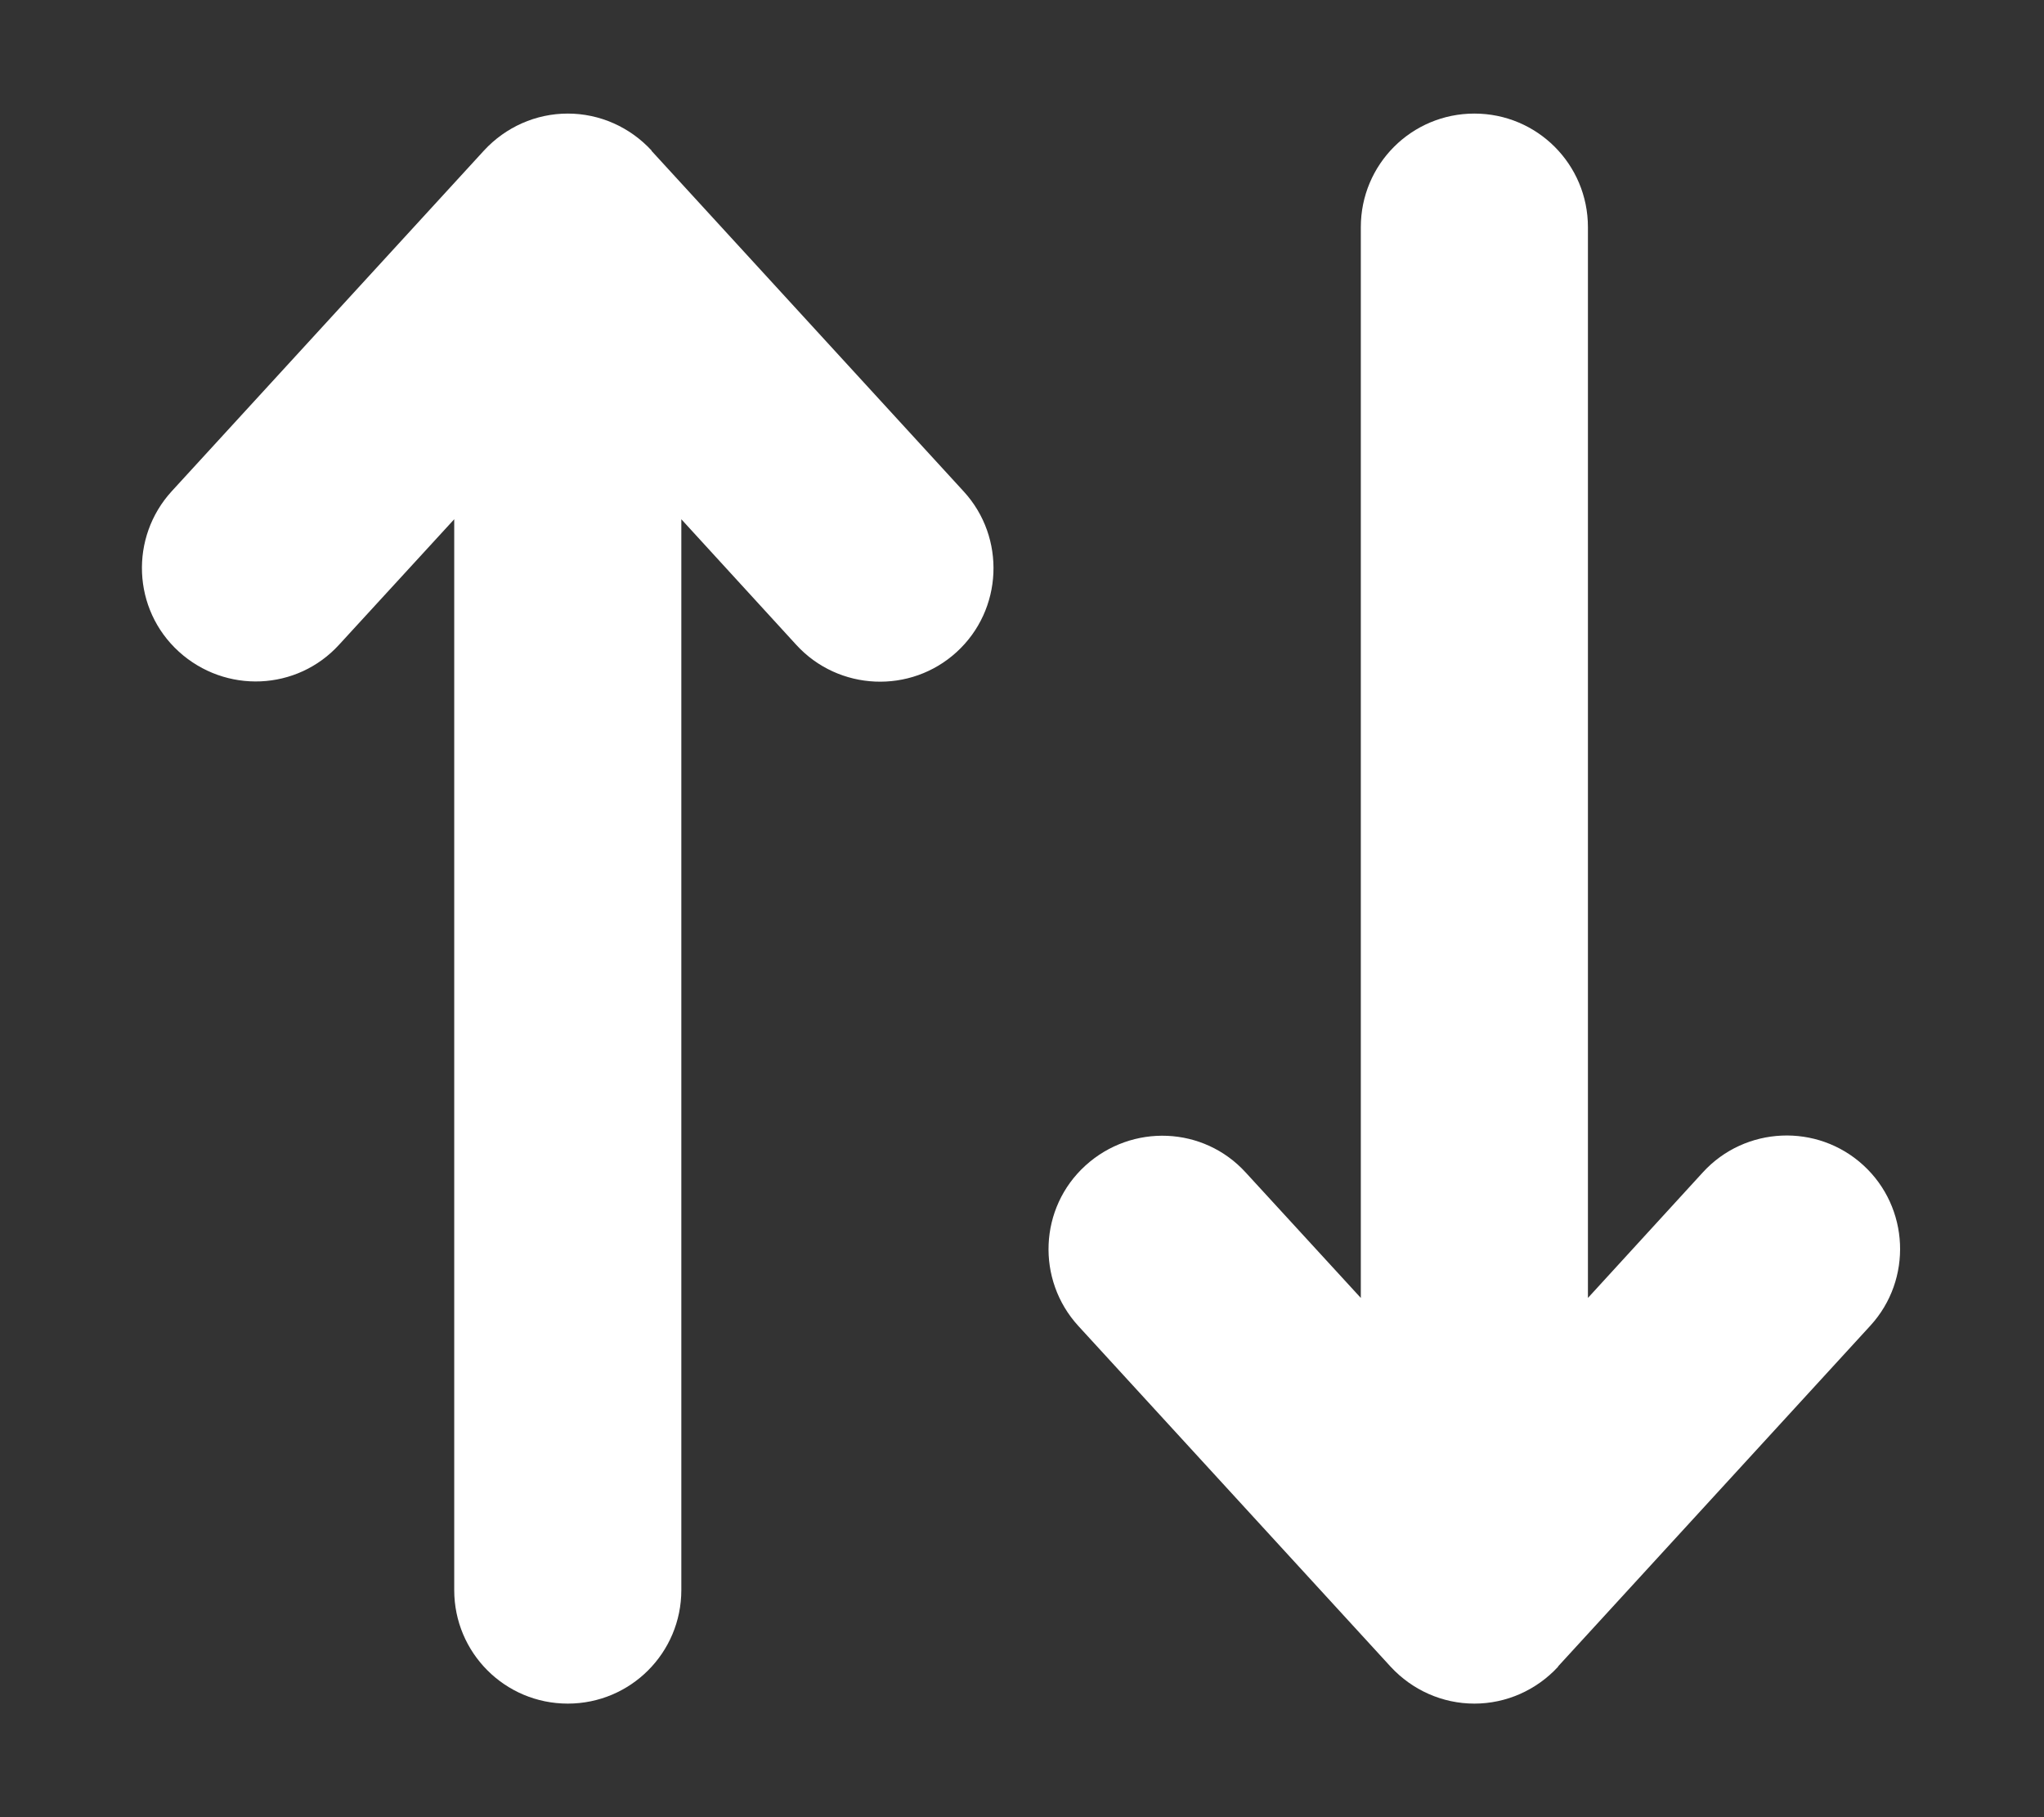<?xml version="1.0" encoding="UTF-8" standalone="no"?>
<!DOCTYPE svg PUBLIC "-//W3C//DTD SVG 1.1//EN" "http://www.w3.org/Graphics/SVG/1.1/DTD/svg11.dtd">
<svg width="100%" height="100%" viewBox="0 0 576 512" version="1.1" xmlns="http://www.w3.org/2000/svg" xmlns:xlink="http://www.w3.org/1999/xlink" xml:space="preserve" xmlns:serif="http://www.serif.com/" style="fill-rule:evenodd;clip-rule:evenodd;stroke-linejoin:round;stroke-miterlimit:2;">
    <rect x="0" y="0" width="576" height="512" fill="#333333" stroke="none"/>
    <g transform="matrix(1,0,0,-1,0,512)">
        <path d="M183.6,469.6C177.5,476.2 169,480 160,480C151,480 142.5,476.2 136.4,469.6L48.4,373.6C36.5,360.6 37.3,340.3 50.4,328.4C63.5,316.5 83.7,317.3 95.6,330.4L128,365.7L128,64C128,46.3 142.3,32 160,32C177.7,32 192,46.3 192,64L192,365.7L224.4,330.3C236.3,317.3 256.6,316.4 269.6,328.3C282.6,340.2 283.5,360.5 271.6,373.5L183.6,469.5L183.6,469.6Z" style="fill:white;"/>
    </g>
    <g transform="matrix(1,0,0,1,255.479,0)">
        <path d="M183.6,469.6C177.5,476.2 169,480 160,480C151,480 142.5,476.2 136.4,469.6L48.4,373.6C36.5,360.6 37.3,340.3 50.4,328.4C63.5,316.5 83.7,317.3 95.6,330.4L128,365.7L128,64C128,46.3 142.3,32 160,32C177.7,32 192,46.3 192,64L192,365.7L224.4,330.3C236.3,317.3 256.6,316.4 269.6,328.3C282.6,340.2 283.5,360.5 271.6,373.5L183.6,469.5L183.6,469.6Z" style="fill:white;"/>
    </g>
</svg>
